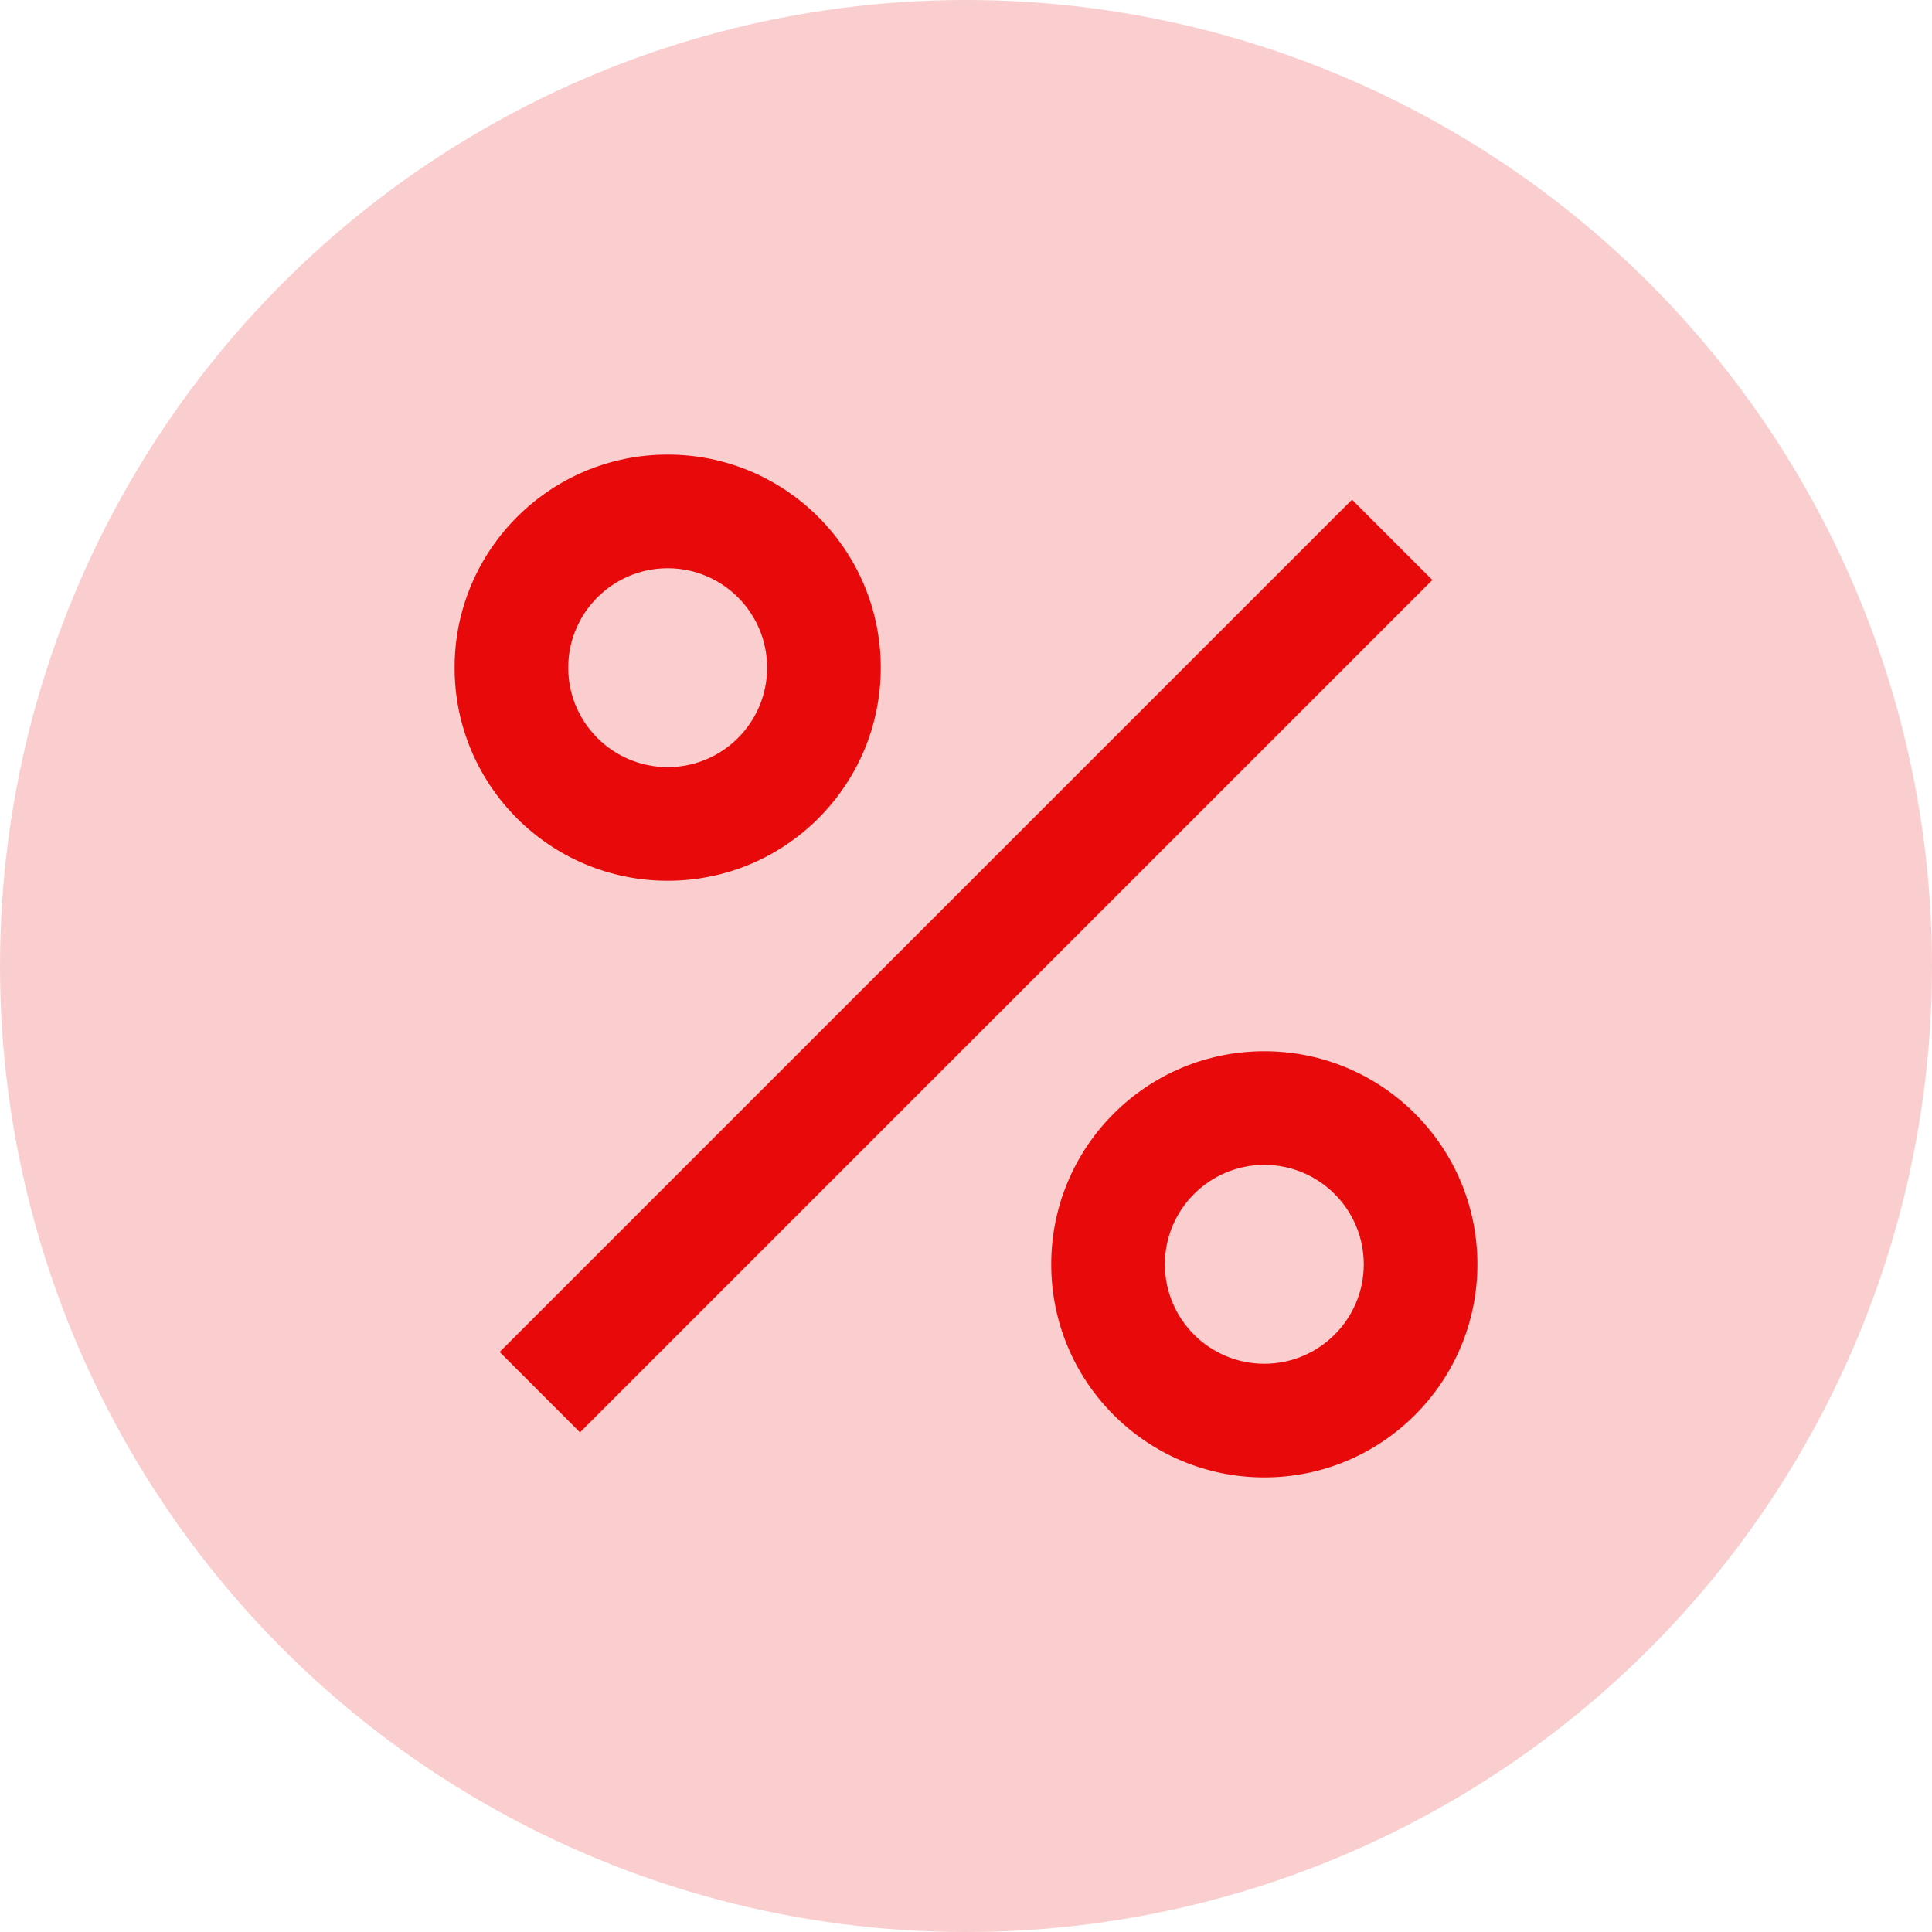 <svg width="34" height="34" viewBox="0 0 34 34" fill="none" xmlns="http://www.w3.org/2000/svg">
<circle cx="17" cy="17" r="17" fill="#E80A0A" fill-opacity="0.2"/>
<path fill-rule="evenodd" clip-rule="evenodd" d="M8.793 23.793L23.793 8.793L25.207 10.207L10.207 25.207L8.793 23.793Z" fill="#E80A0A"/>
<path fill-rule="evenodd" clip-rule="evenodd" d="M11.75 10C10.784 10 10 10.784 10 11.75C10 12.716 10.784 13.5 11.75 13.5C12.716 13.5 13.5 12.716 13.5 11.75C13.5 10.784 12.716 10 11.75 10ZM8 11.75C8 9.679 9.679 8 11.75 8C13.821 8 15.5 9.679 15.5 11.75C15.5 13.821 13.821 15.5 11.75 15.5C9.679 15.5 8 13.821 8 11.75Z" fill="#E80A0A"/>
<path fill-rule="evenodd" clip-rule="evenodd" d="M22.25 20.5C21.284 20.5 20.5 21.284 20.5 22.25C20.5 23.216 21.284 24 22.25 24C23.216 24 24 23.216 24 22.25C24 21.284 23.216 20.5 22.25 20.5ZM18.5 22.25C18.5 20.179 20.179 18.5 22.25 18.5C24.321 18.5 26 20.179 26 22.25C26 24.321 24.321 26 22.25 26C20.179 26 18.5 24.321 18.5 22.25Z" fill="#E80A0A"/>
</svg>
